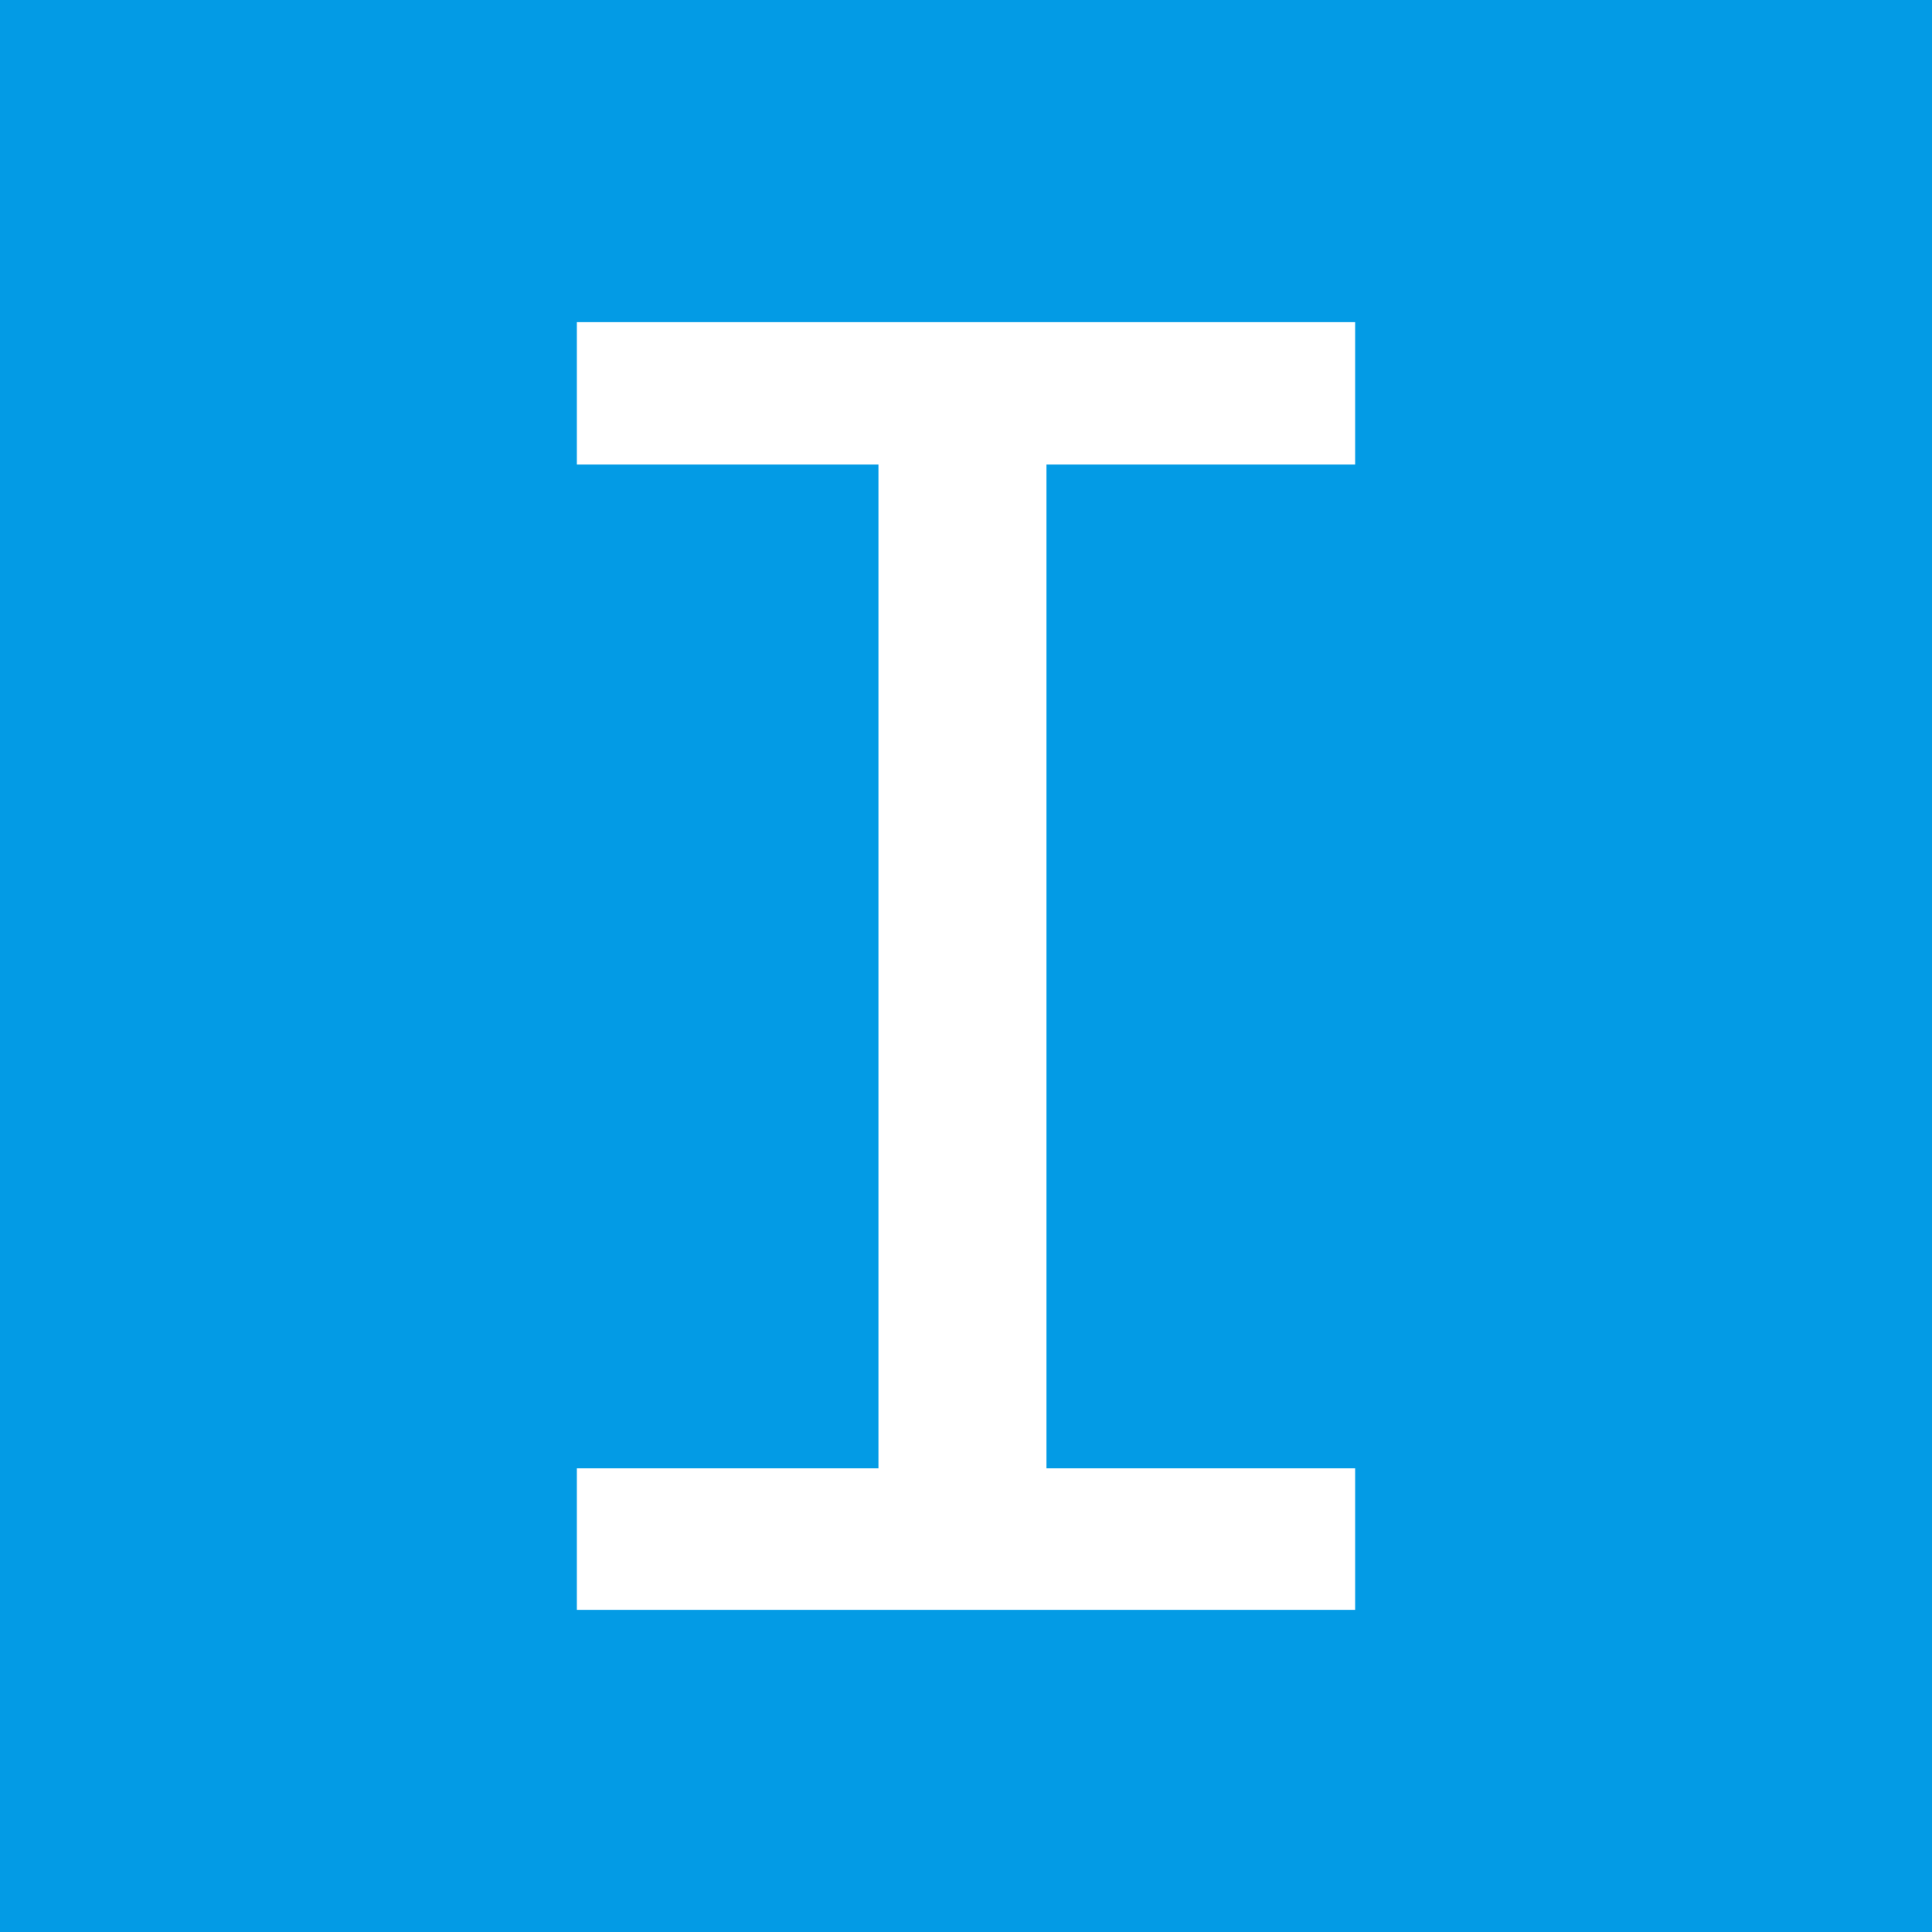 <?xml version="1.0" standalone="no"?><!-- Generator: Gravit.io --><svg xmlns="http://www.w3.org/2000/svg" xmlns:xlink="http://www.w3.org/1999/xlink" style="isolation:isolate" viewBox="0 0 128 128" width="128" height="128"><rect x="0" y="0" width="128" height="128" fill="#333333" stroke="none"/><defs><clipPath id="_clipPath_sp6skjJRKTm6qtwgFRe4sKjZFqSvvEvX"><rect width="128" height="128"/></clipPath></defs><g clip-path="url(#_clipPath_sp6skjJRKTm6qtwgFRe4sKjZFqSvvEvX)"><rect width="128" height="128" style="fill:rgb(3,155,229)"/><path d=" M 38.219 30.777 L 38.219 21.344 L 89.781 21.344 L 89.781 30.777 L 69.332 30.777 L 69.332 97.281 L 89.781 97.281 L 89.781 106.656 L 38.219 106.656 L 38.219 97.281 L 58.199 97.281 L 58.199 30.777 L 38.219 30.777 Z " fill="rgb(255,255,255)"/></g></svg>